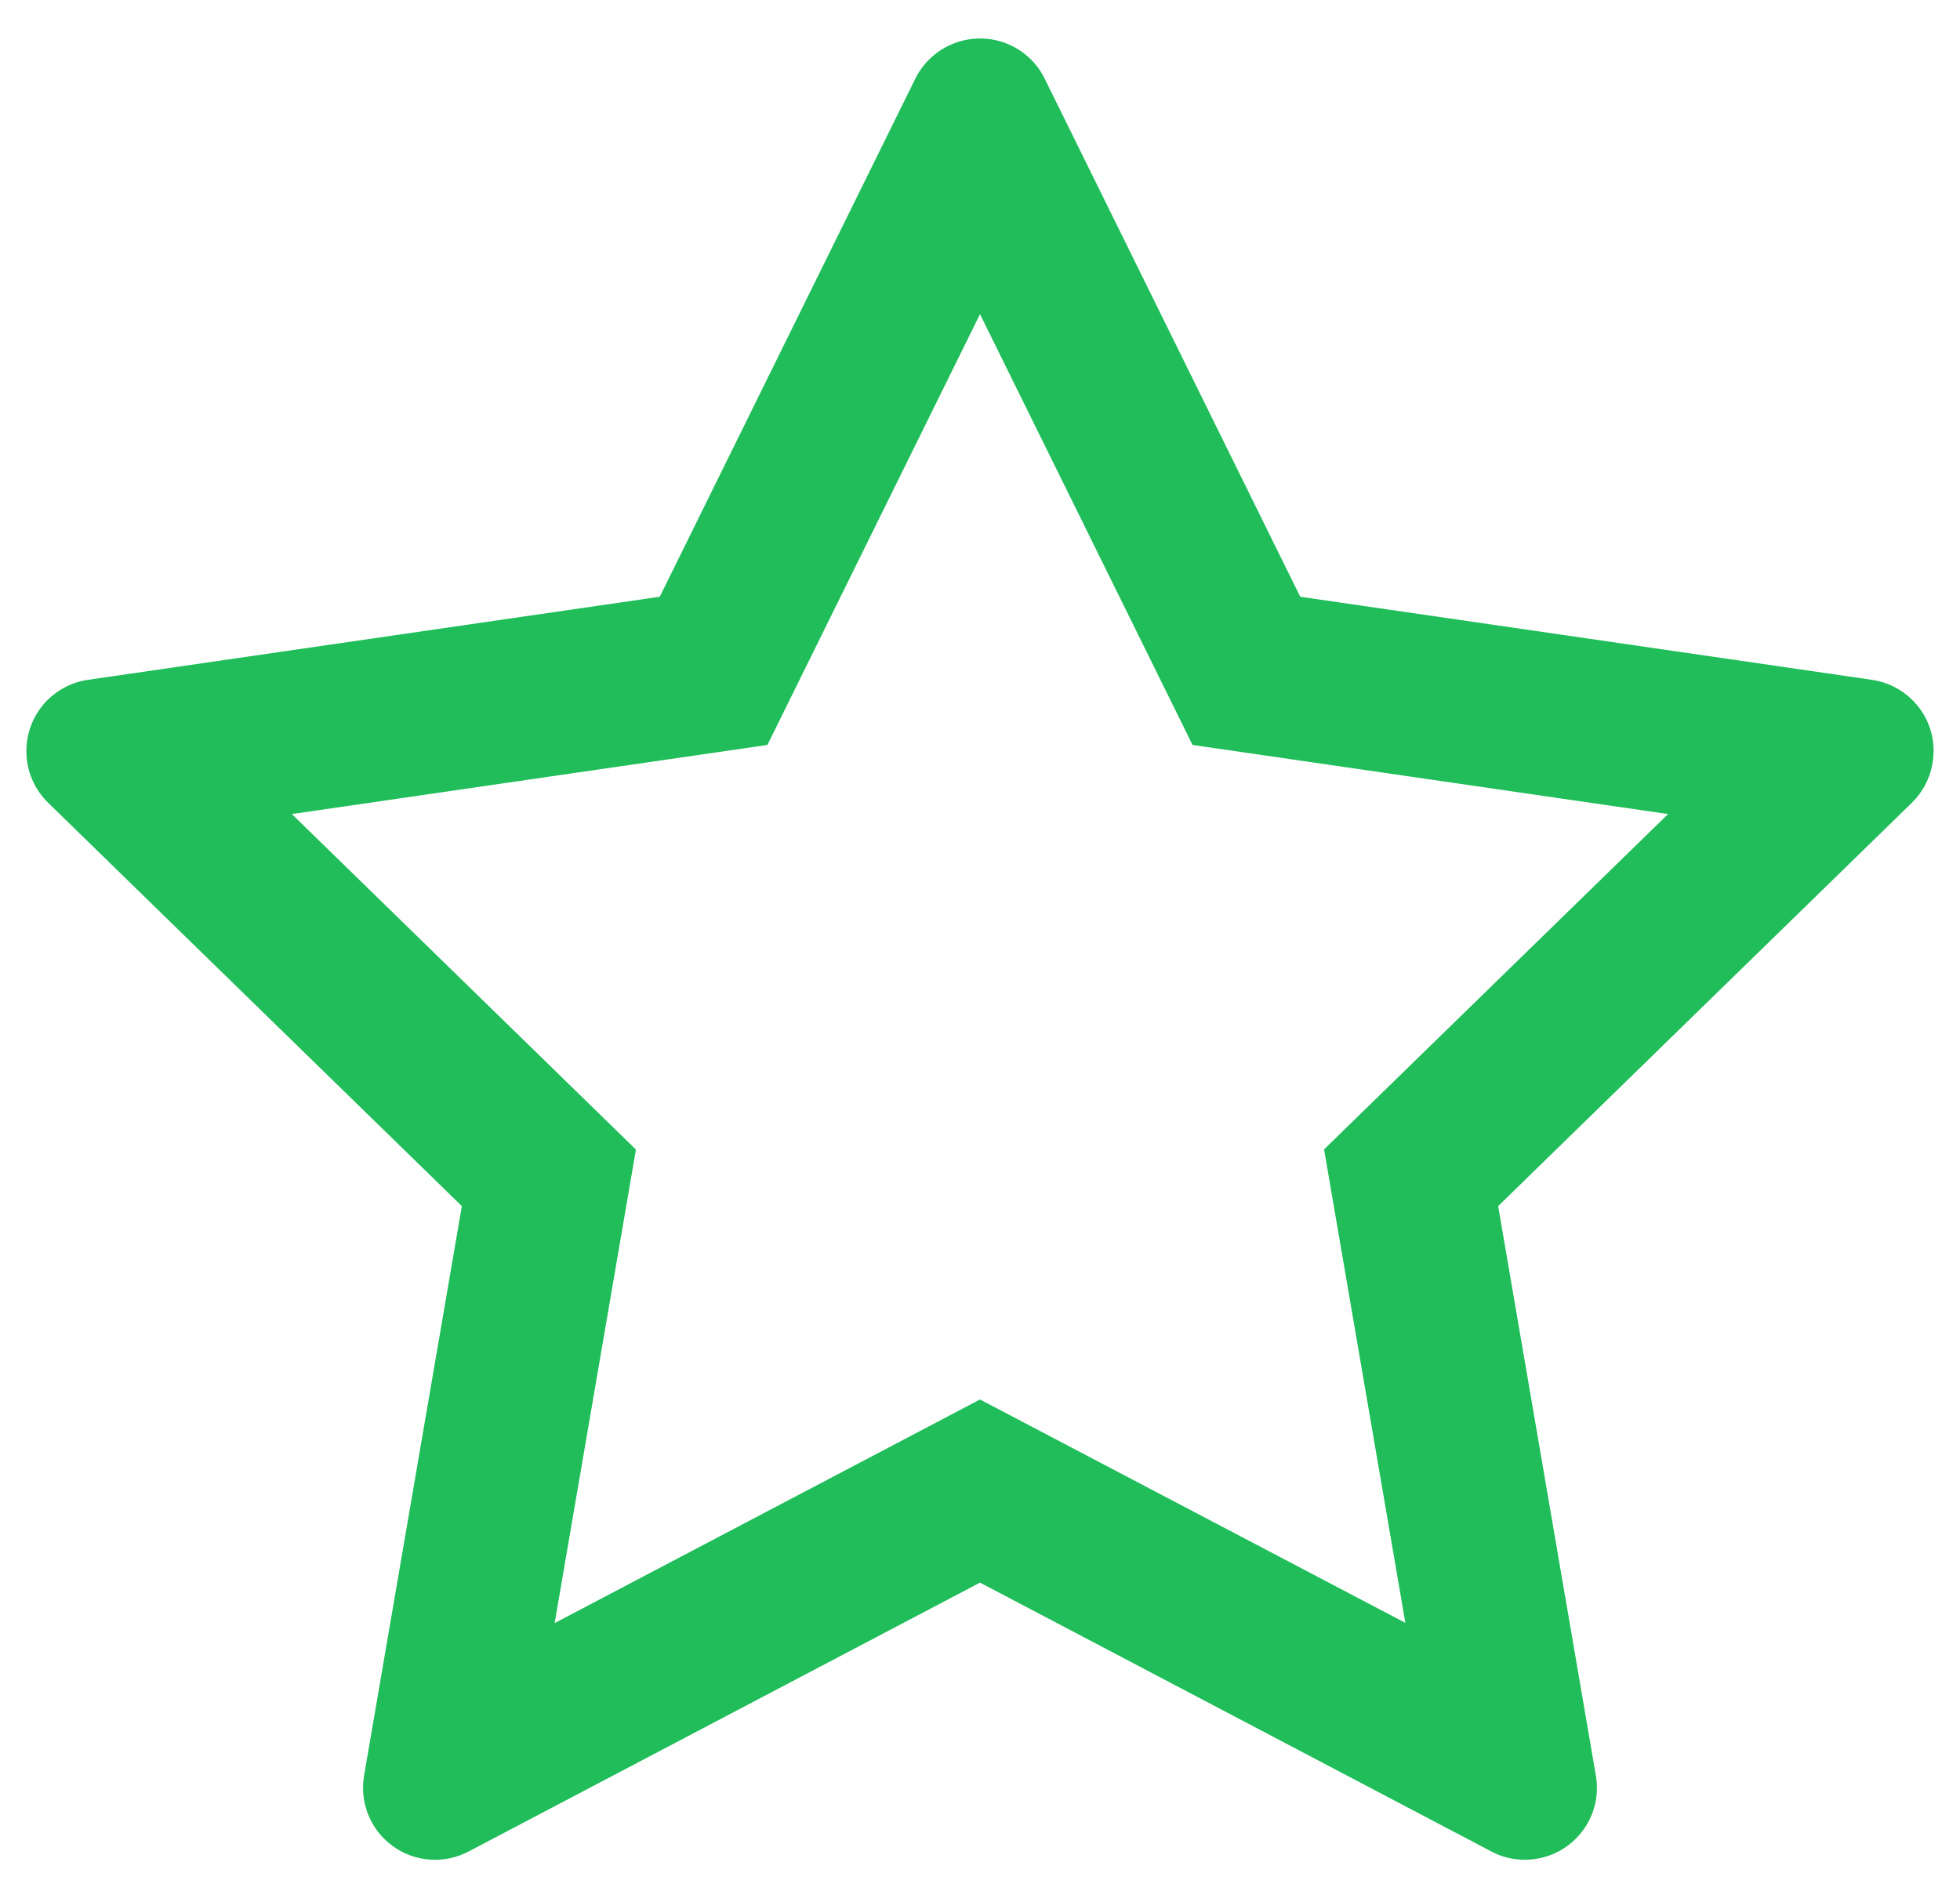 <svg width="34" height="33" viewBox="0 0 34 33" fill="none" xmlns="http://www.w3.org/2000/svg">
<path d="M32.473 11.793L22.555 10.352L18.121 1.363C18 1.117 17.801 0.918 17.555 0.797C16.937 0.492 16.187 0.746 15.879 1.363L11.445 10.352L1.527 11.793C1.254 11.832 1.004 11.961 0.812 12.156C0.581 12.394 0.453 12.714 0.458 13.046C0.462 13.378 0.598 13.694 0.836 13.926L8.012 20.922L6.316 30.801C6.277 31.031 6.302 31.267 6.39 31.483C6.477 31.699 6.624 31.886 6.813 32.023C7.001 32.16 7.225 32.242 7.457 32.258C7.69 32.275 7.923 32.226 8.129 32.117L17 27.453L25.871 32.117C26.113 32.246 26.394 32.289 26.664 32.242C27.344 32.125 27.801 31.48 27.683 30.801L25.988 20.922L33.164 13.926C33.359 13.734 33.488 13.484 33.527 13.211C33.633 12.527 33.156 11.895 32.473 11.793ZM22.969 19.938L24.379 28.152L17 24.277L9.621 28.156L11.031 19.941L5.062 14.121L13.312 12.922L17 5.449L20.687 12.922L28.937 14.121L22.969 19.938Z" fill="#28EC70"/>
<path d="M32.473 11.793L22.555 10.352L18.121 1.363C18 1.117 17.801 0.918 17.555 0.797C16.937 0.492 16.187 0.746 15.879 1.363L11.445 10.352L1.527 11.793C1.254 11.832 1.004 11.961 0.812 12.156C0.581 12.394 0.453 12.714 0.458 13.046C0.462 13.378 0.598 13.694 0.836 13.926L8.012 20.922L6.316 30.801C6.277 31.031 6.302 31.267 6.39 31.483C6.477 31.699 6.624 31.886 6.813 32.023C7.001 32.16 7.225 32.242 7.457 32.258C7.69 32.275 7.923 32.226 8.129 32.117L17 27.453L25.871 32.117C26.113 32.246 26.394 32.289 26.664 32.242C27.344 32.125 27.801 31.48 27.683 30.801L25.988 20.922L33.164 13.926C33.359 13.734 33.488 13.484 33.527 13.211C33.633 12.527 33.156 11.895 32.473 11.793ZM22.969 19.938L24.379 28.152L17 24.277L9.621 28.156L11.031 19.941L5.062 14.121L13.312 12.922L17 5.449L20.687 12.922L28.937 14.121L22.969 19.938Z" fill="black" fill-opacity="0.2"/>
</svg>
